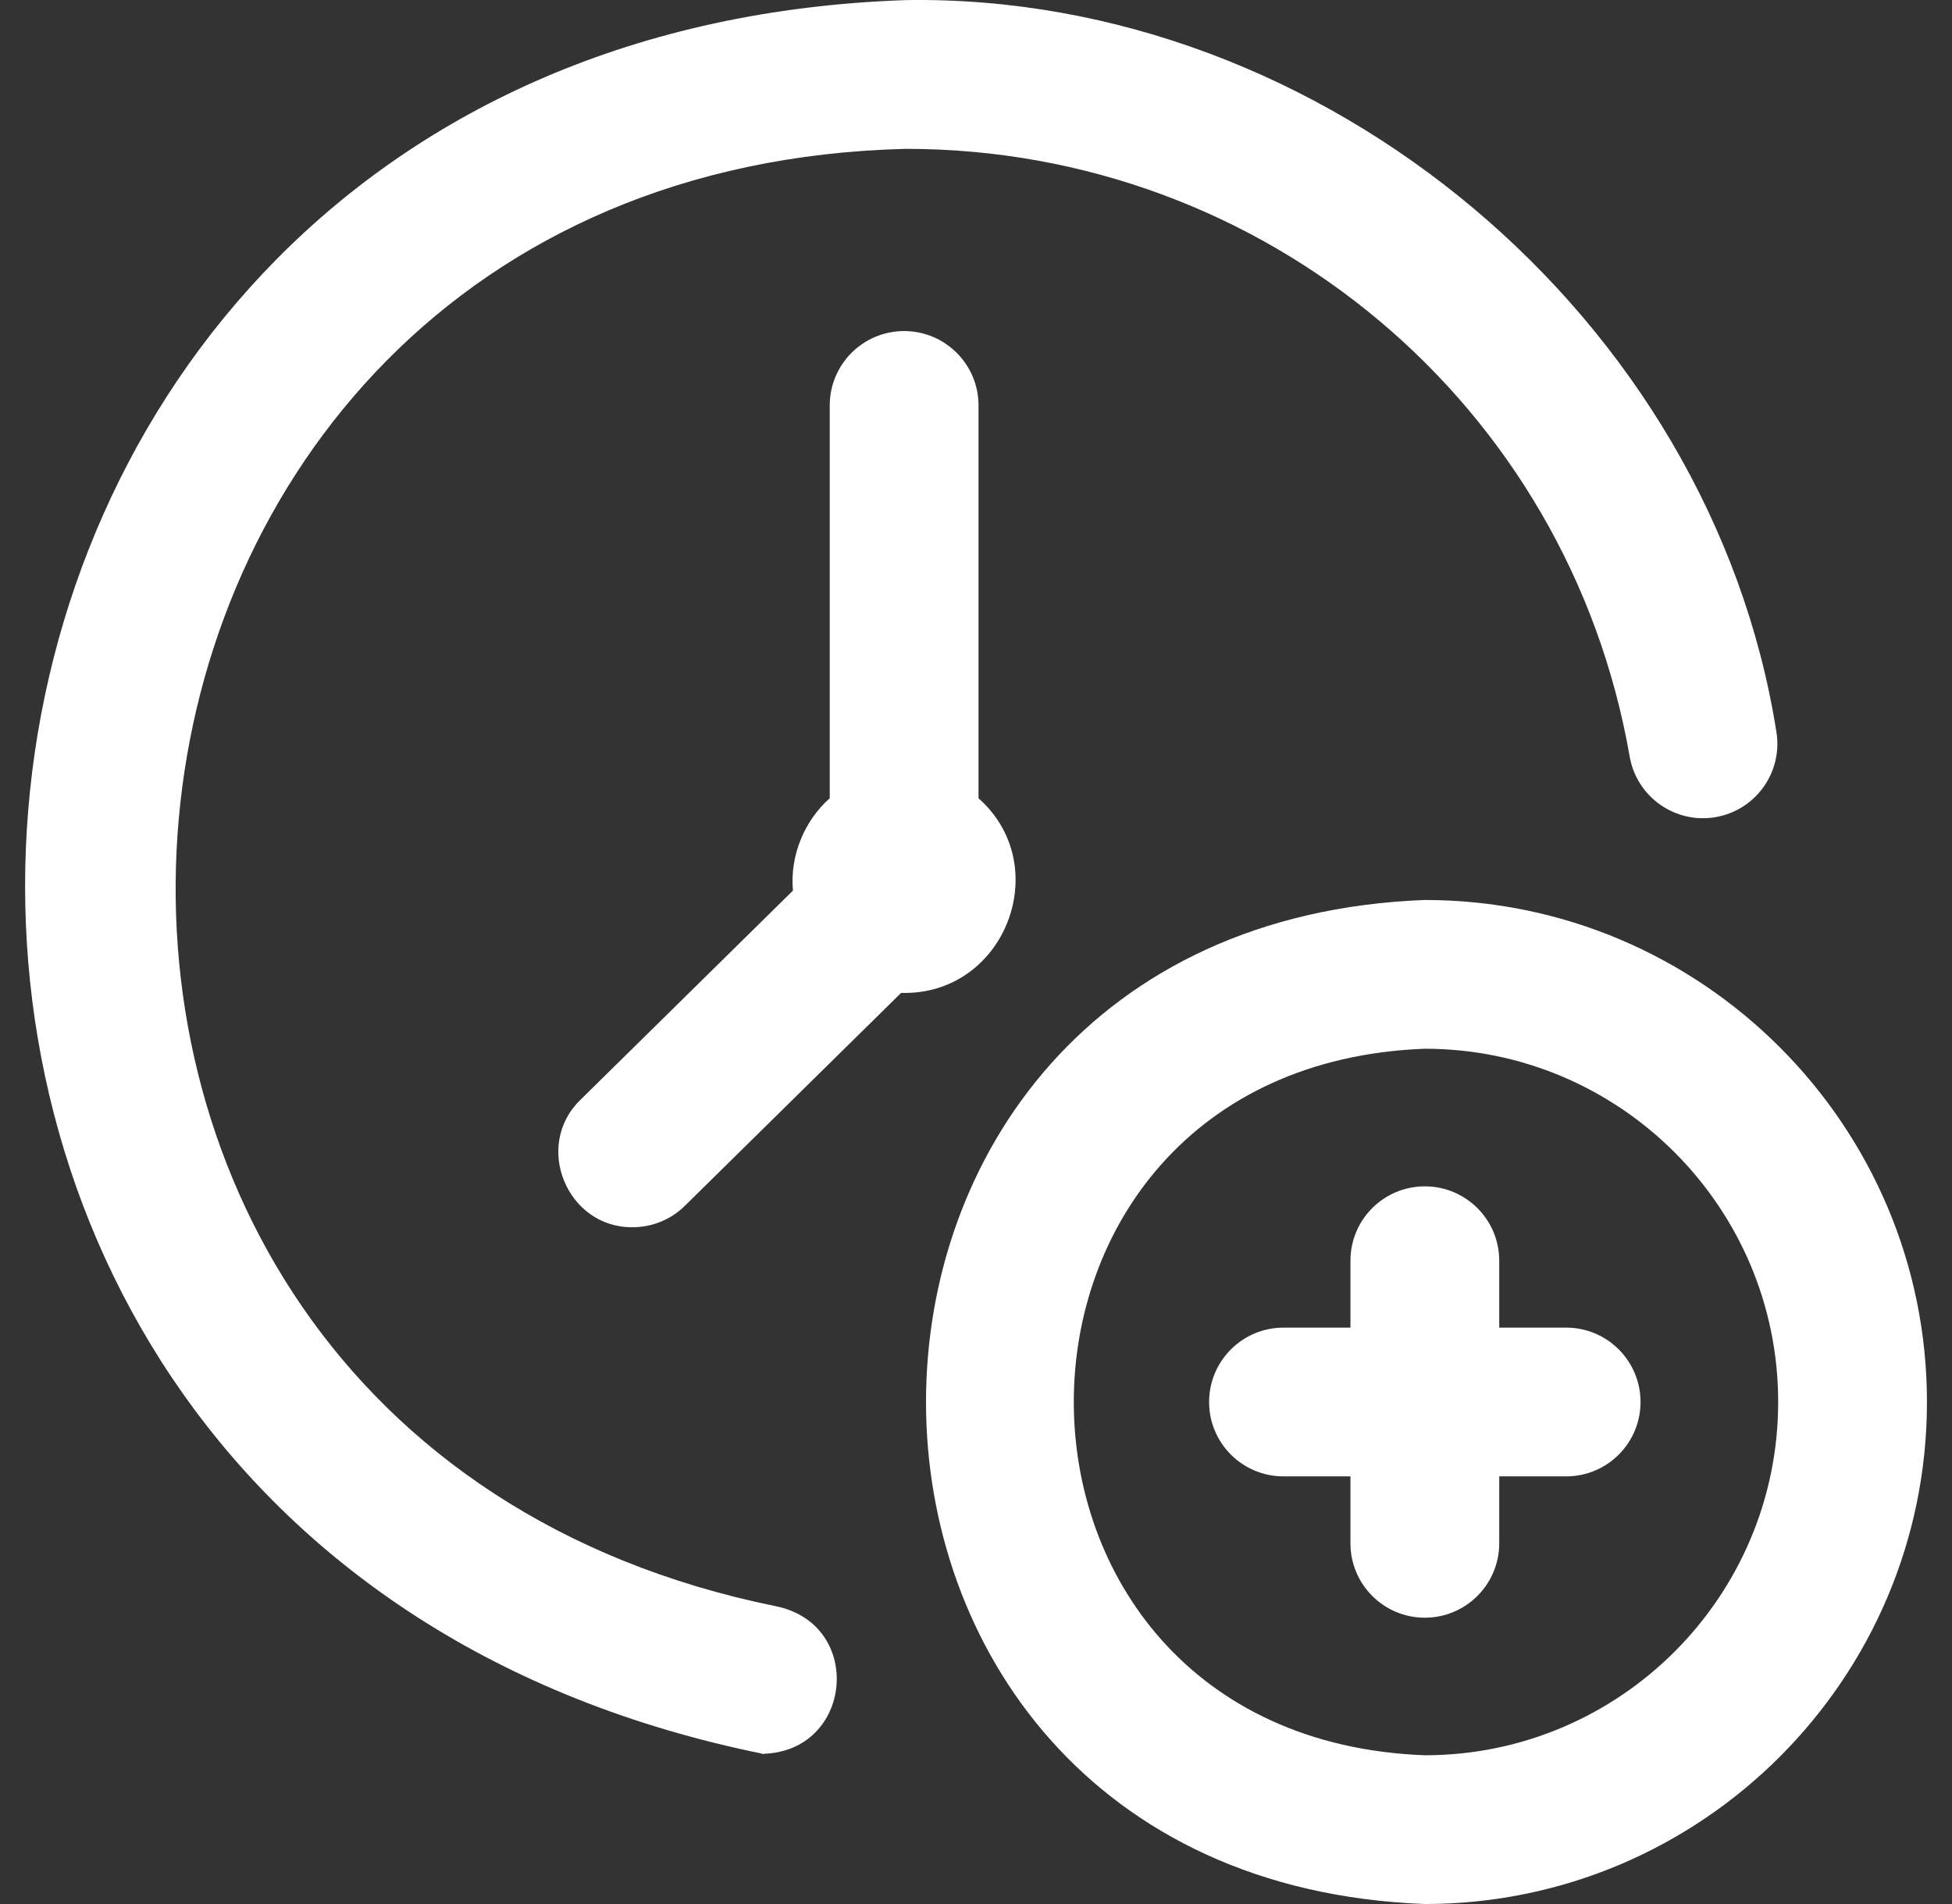 <svg width="41" height="40" viewBox="0 0 41 40" fill="none" xmlns="http://www.w3.org/2000/svg">
<rect x="0" y="0" width="41" height="40" fill="#333333" stroke="none"/>
<path d="M16.024 36.844C16.117 36.861 15.932 36.844 16.024 36.844ZM19.029 3.127C26.552 3.127 32.944 8.496 34.23 15.894C34.378 16.744 35.187 17.314 36.037 17.166C36.887 17.018 37.456 16.209 37.309 15.359C35.933 6.691 27.822 -0.138 19.029 0.002C-3.722 0.772 -6.379 32.301 16.024 36.844C17.912 36.8 18.164 34.126 16.297 33.744C-2.062 30.007 0.299 3.584 19.029 3.127ZM40.474 29.454C40.474 35.269 35.743 40 29.927 40C15.956 39.47 15.959 19.435 29.928 18.907C35.743 18.907 40.474 23.638 40.474 29.454ZM37.349 29.454C37.349 25.361 34.02 22.032 29.927 22.032C20.095 22.405 20.098 36.504 29.927 36.875C34.02 36.875 37.349 33.546 37.349 29.454ZM34.458 29.454C34.458 30.317 33.759 31.016 32.896 31.016H31.49V32.422C31.49 33.285 30.79 33.985 29.927 33.985C29.064 33.985 28.365 33.285 28.365 32.422V31.016H26.959C26.096 31.016 25.396 30.317 25.396 29.454C25.396 28.591 26.096 27.891 26.959 27.891H28.365V26.485C28.365 25.622 29.064 24.923 29.927 24.923C30.79 24.923 31.49 25.622 31.49 26.485V27.891H32.896C33.759 27.891 34.458 28.591 34.458 29.454ZM20.553 16.77V8.517C20.553 7.654 19.853 6.955 18.991 6.955C18.128 6.955 17.428 7.654 17.428 8.517V16.77C16.903 17.234 16.588 17.965 16.655 18.71L12.191 23.106C11.194 24.074 11.915 25.797 13.288 25.782C13.698 25.782 14.092 25.621 14.384 25.333L18.927 20.859C21.107 20.922 22.163 18.197 20.553 16.77Z" fill="white"/>
</svg>
